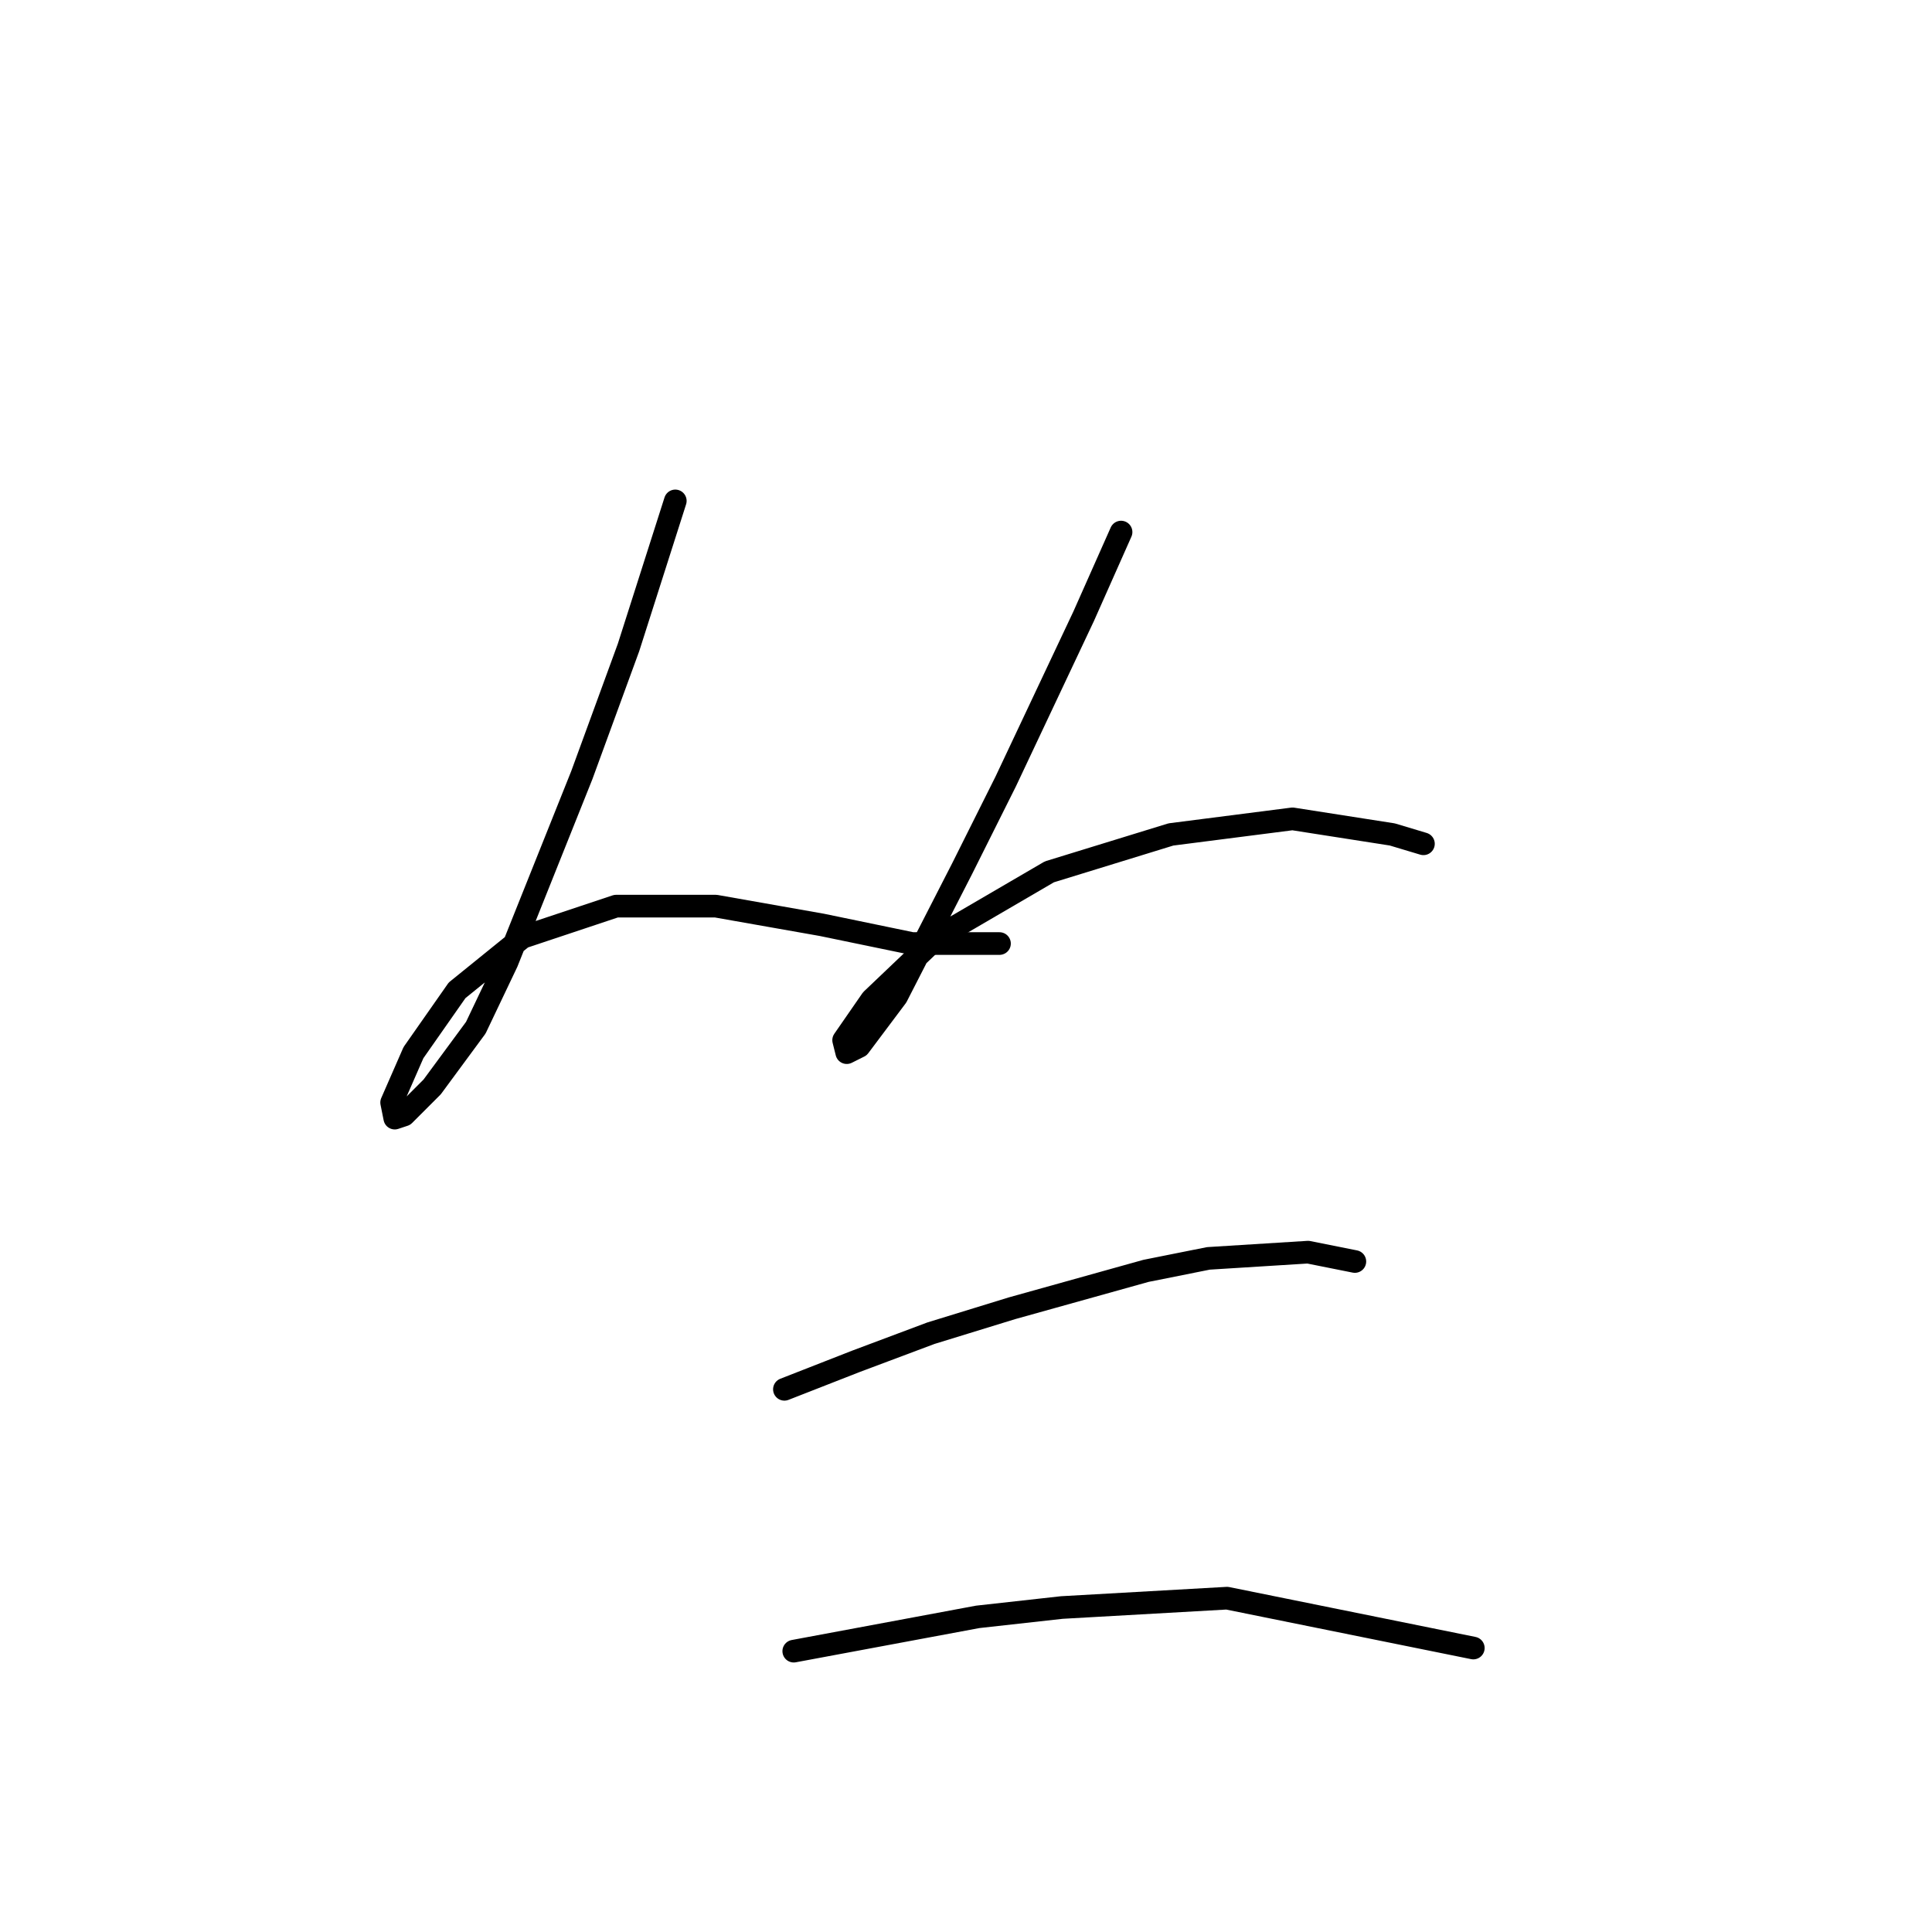 <?xml version="1.0" standalone="no"?>
    <svg width="256" height="256" xmlns="http://www.w3.org/2000/svg" version="1.1">
    <polyline stroke="black" stroke-width="3" stroke-linecap="round" fill="transparent" stroke-linejoin="round" points="89.481 66.372 83.285 85.785 77.09 102.72 67.176 127.503 63.046 136.177 57.263 144.025 53.546 147.743 52.307 148.156 51.894 146.091 54.785 139.482 60.568 131.221 69.242 124.199 81.633 120.068 94.851 120.068 108.894 122.547 120.873 125.025 132.438 125.025 132.438 125.025 " />
        <polyline stroke="black" stroke-width="3" stroke-linecap="round" fill="transparent" stroke-linejoin="round" points="148.547 70.502 143.591 81.655 133.264 103.546 127.482 115.112 118.808 132.047 113.851 138.656 112.199 139.482 111.786 137.83 115.503 132.46 124.177 124.199 139.047 115.525 155.156 110.568 171.265 108.503 184.483 110.568 188.613 111.807 188.613 111.807 " />
        <polyline stroke="black" stroke-width="3" stroke-linecap="round" fill="transparent" stroke-linejoin="round" points="103.938 184.091 113.438 180.374 123.351 176.656 134.091 173.352 151.852 168.395 160.113 166.743 173.33 165.917 179.526 167.156 179.526 167.156 " />
        <polyline stroke="black" stroke-width="3" stroke-linecap="round" fill="transparent" stroke-linejoin="round" points="105.177 218.787 129.547 214.244 140.699 213.005 162.591 211.766 195.222 218.374 195.222 218.374 " />
        </svg>
